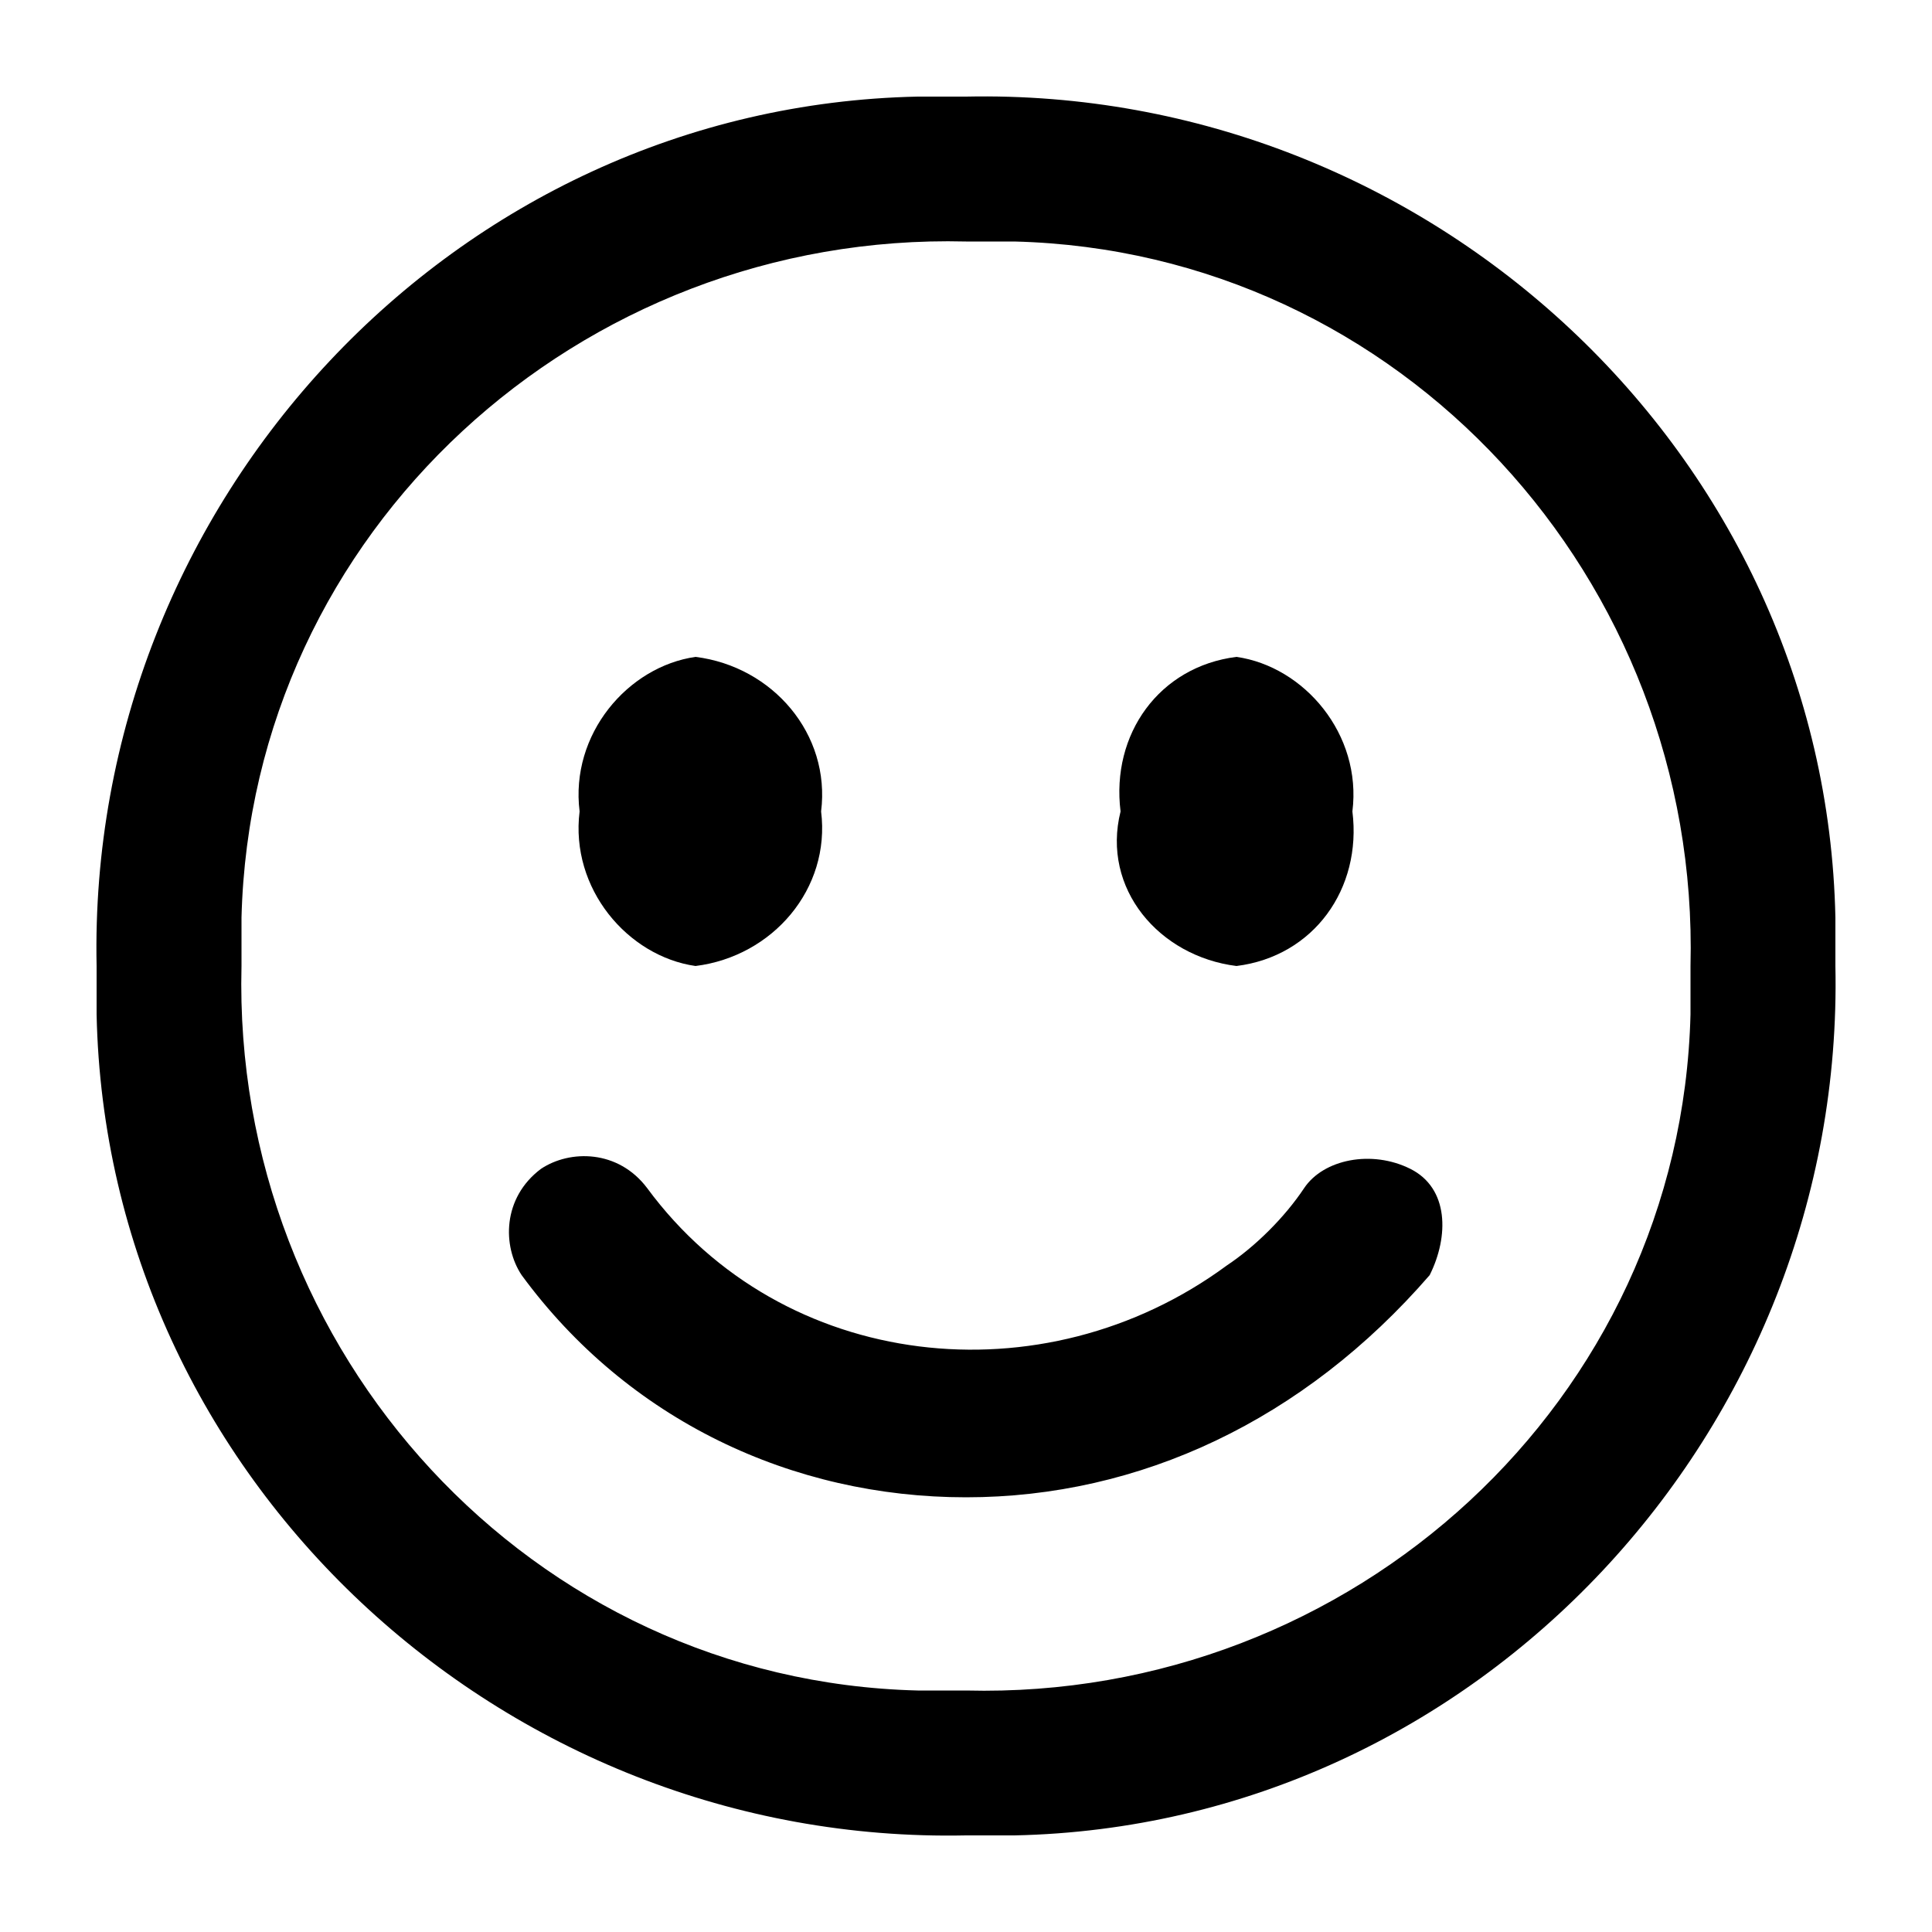 <?xml version="1.0" encoding="utf-8"?>
<!-- Generator: Adobe Illustrator 23.0.3, SVG Export Plug-In . SVG Version: 6.00 Build 0)  -->
<svg version="1.1" id="Export" xmlns="http://www.w3.org/2000/svg" xmlns:xlink="http://www.w3.org/1999/xlink" x="0px" y="0px"
	 viewBox="0 0 20 20" style="enable-background:new 0 0 20 20;" xml:space="preserve">
<path d="M10,15.5c-1.8,0-3.5-0.8-4.6-2.3c-0.2-0.3-0.2-0.8,0.2-1.1c0.3-0.2,0.8-0.2,1.1,0.2c1.4,1.9,4.1,2.2,6,0.8
	c0.3-0.2,0.6-0.5,0.8-0.8c0.2-0.3,0.7-0.4,1.1-0.2s0.4,0.7,0.2,1.1l0,0C13.5,14.7,11.8,15.5,10,15.5z M10,2.5c-4-0.1-7.4,3-7.5,7
	c0,0.2,0,0.3,0,0.5c-0.1,4,3,7.4,7,7.5c0.2,0,0.3,0,0.5,0c4,0.1,7.4-3,7.5-7c0-0.2,0-0.3,0-0.5c0.1-4-3-7.4-7-7.5
	C10.3,2.5,10.2,2.5,10,2.5 M10,1c4.8-0.1,8.9,3.7,9,8.5c0,0.2,0,0.3,0,0.5c0.1,4.8-3.7,8.9-8.5,9c-0.2,0-0.3,0-0.5,0
	c-4.8,0.1-8.9-3.7-9-8.5c0-0.2,0-0.3,0-0.5C0.9,5.2,4.7,1.1,9.5,1C9.7,1,9.8,1,10,1z M7.2,6.8C6.5,6.9,5.9,7.6,6,8.4
	C5.9,9.2,6.5,9.9,7.2,10C8,9.9,8.6,9.2,8.5,8.4C8.6,7.6,8,6.9,7.2,6.8z M12.8,6.8c-0.8,0.1-1.3,0.8-1.2,1.6C11.4,9.2,12,9.9,12.8,10
	c0.8-0.1,1.3-0.8,1.2-1.6C14.1,7.6,13.5,6.9,12.8,6.8z"/>
</svg>
